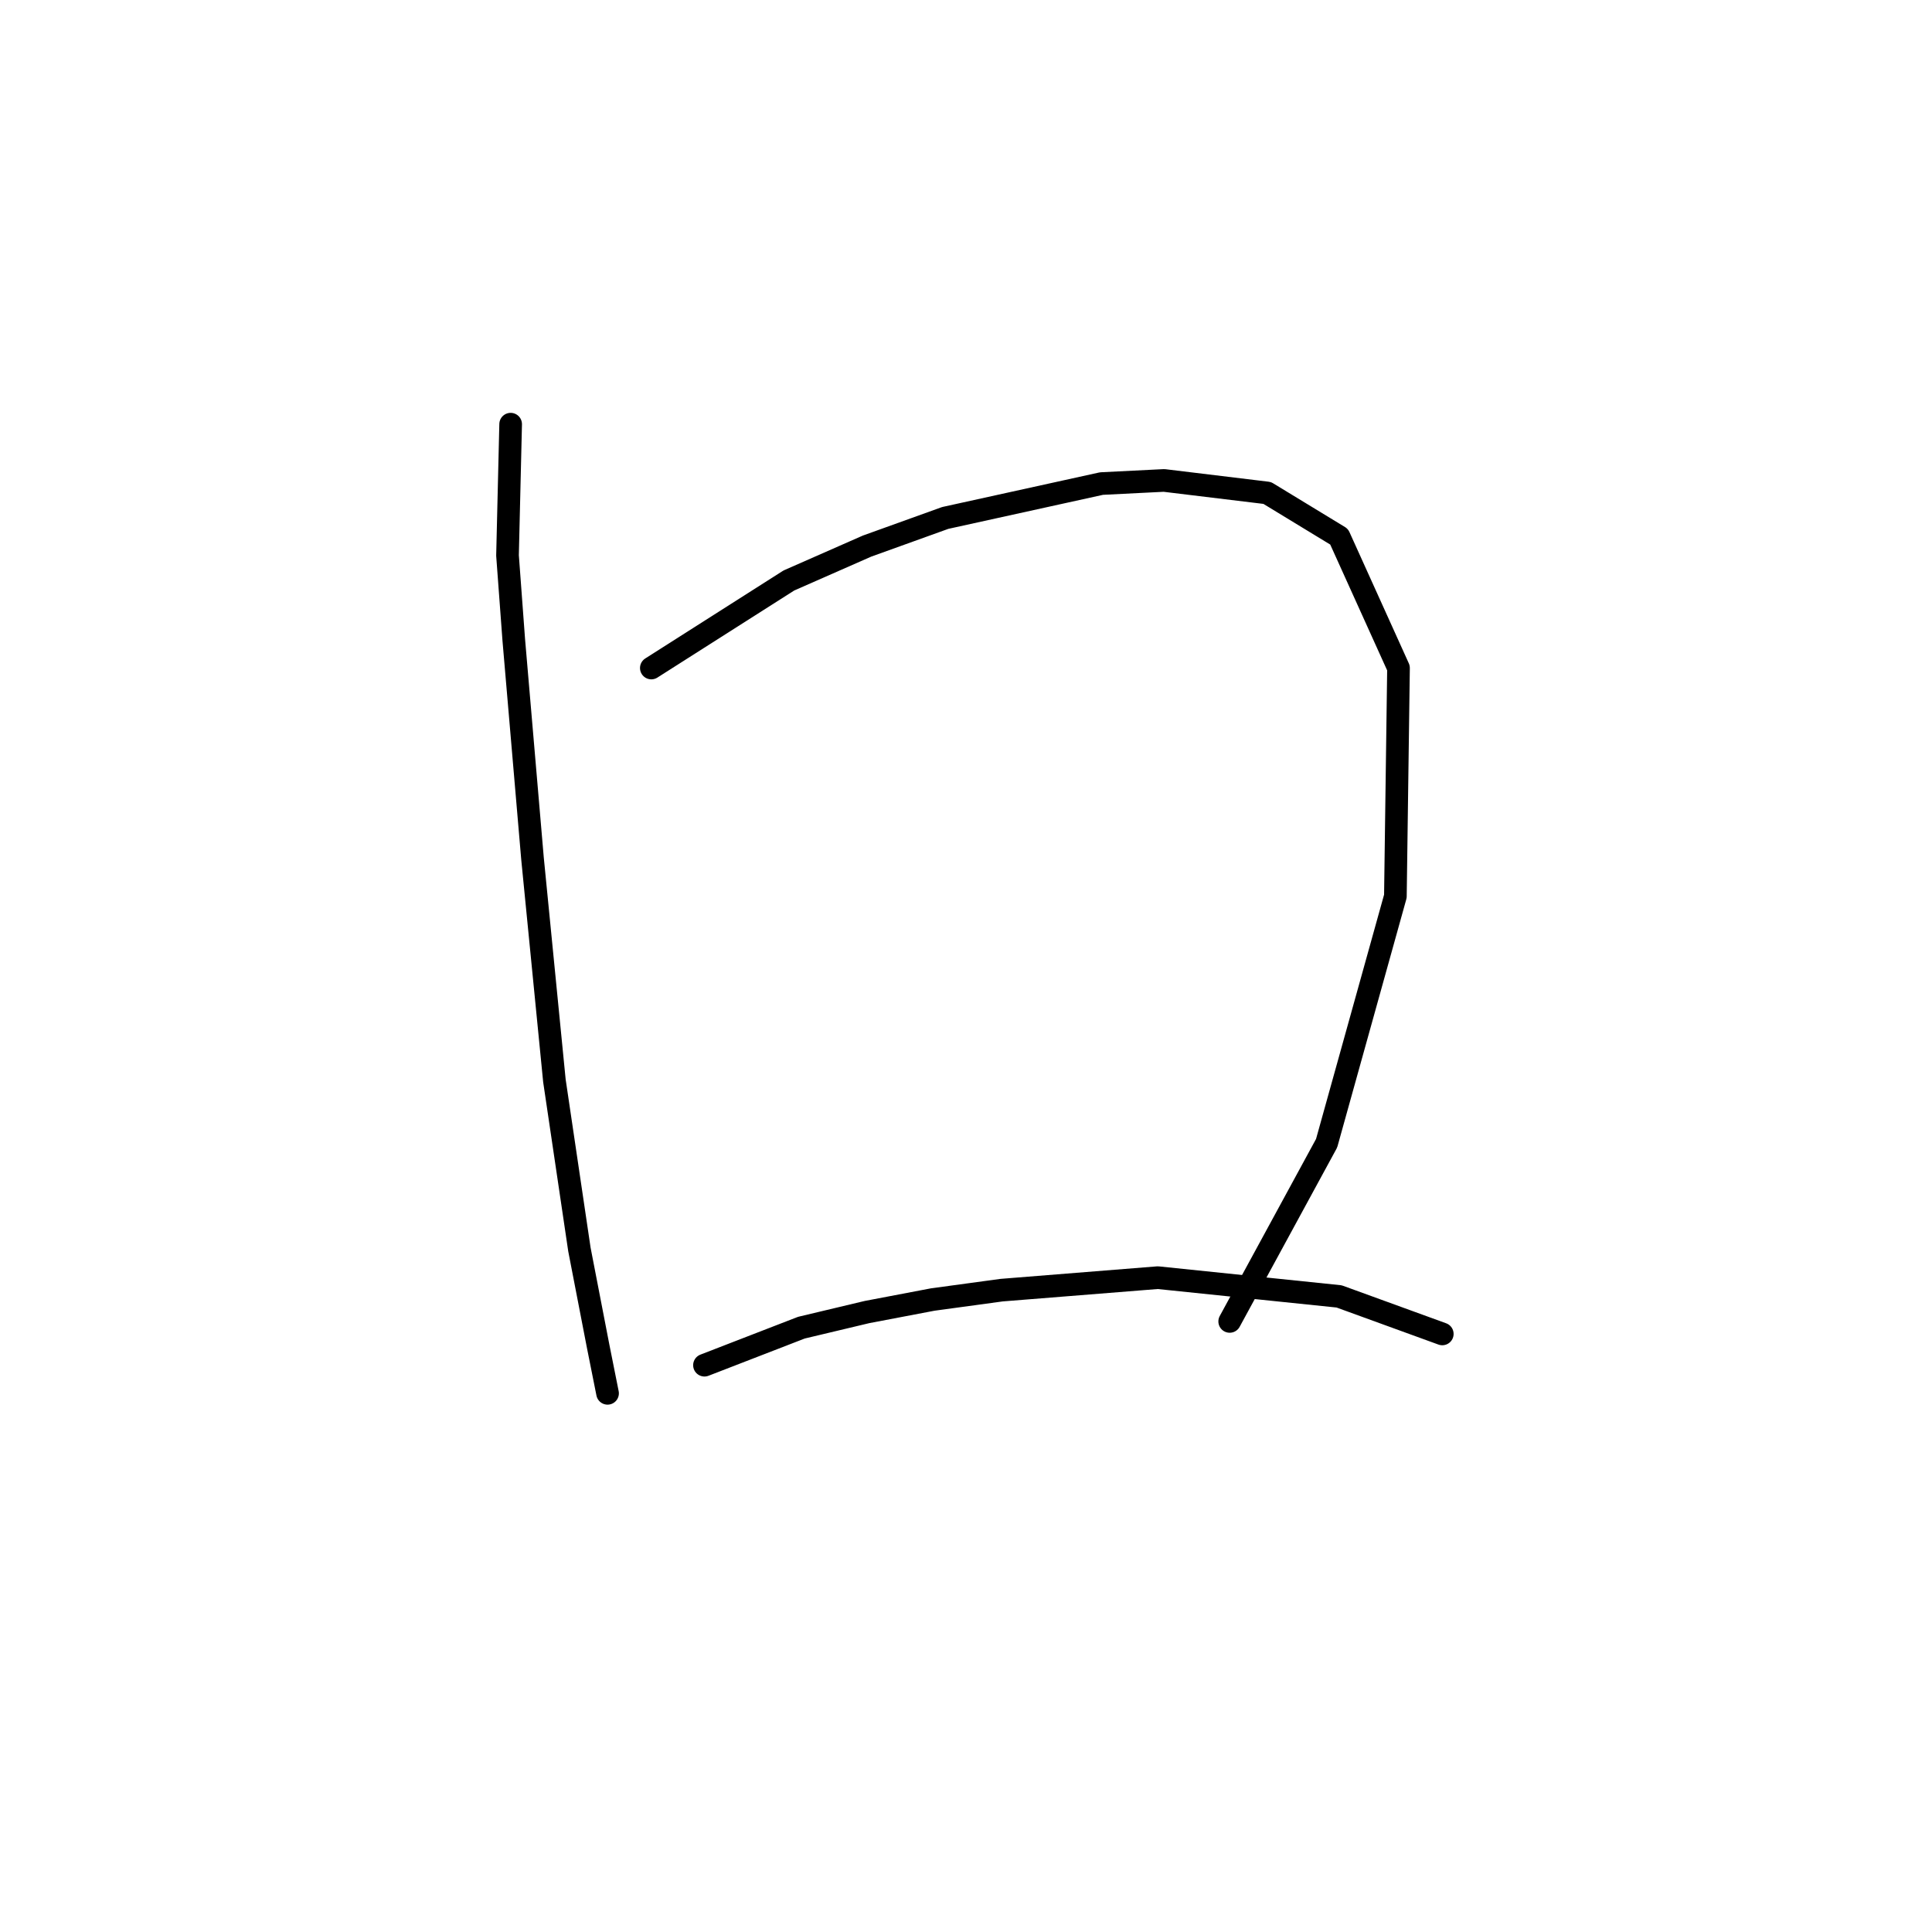 <?xml version="1.0" standalone="no"?>
    <svg width="256" height="256" xmlns="http://www.w3.org/2000/svg" version="1.1">
    <polyline stroke="black" stroke-width="3" stroke-linecap="round" fill="transparent" stroke-linejoin="round" points="67.663 56.205 67.248 73.603 68.077 84.788 70.562 113.786 73.462 143.198 76.776 165.567 79.262 178.409 80.504 184.623 80.504 184.623 " />
        <polyline stroke="black" stroke-width="3" stroke-linecap="round" fill="transparent" stroke-linejoin="round" points="86.304 88.516 104.531 76.917 114.887 72.361 125.244 68.632 145.956 64.075 154.241 63.661 167.912 65.318 177.44 71.118 185.31 88.516 184.896 118.757 175.783 151.483 162.941 175.095 162.941 175.095 " />
        <polyline stroke="black" stroke-width="3" stroke-linecap="round" fill="transparent" stroke-linejoin="round" points="93.346 180.895 106.188 175.924 114.887 173.852 123.587 172.195 132.7 170.953 153.413 169.296 177.44 171.781 191.11 176.752 191.11 176.752 " />
        </svg>